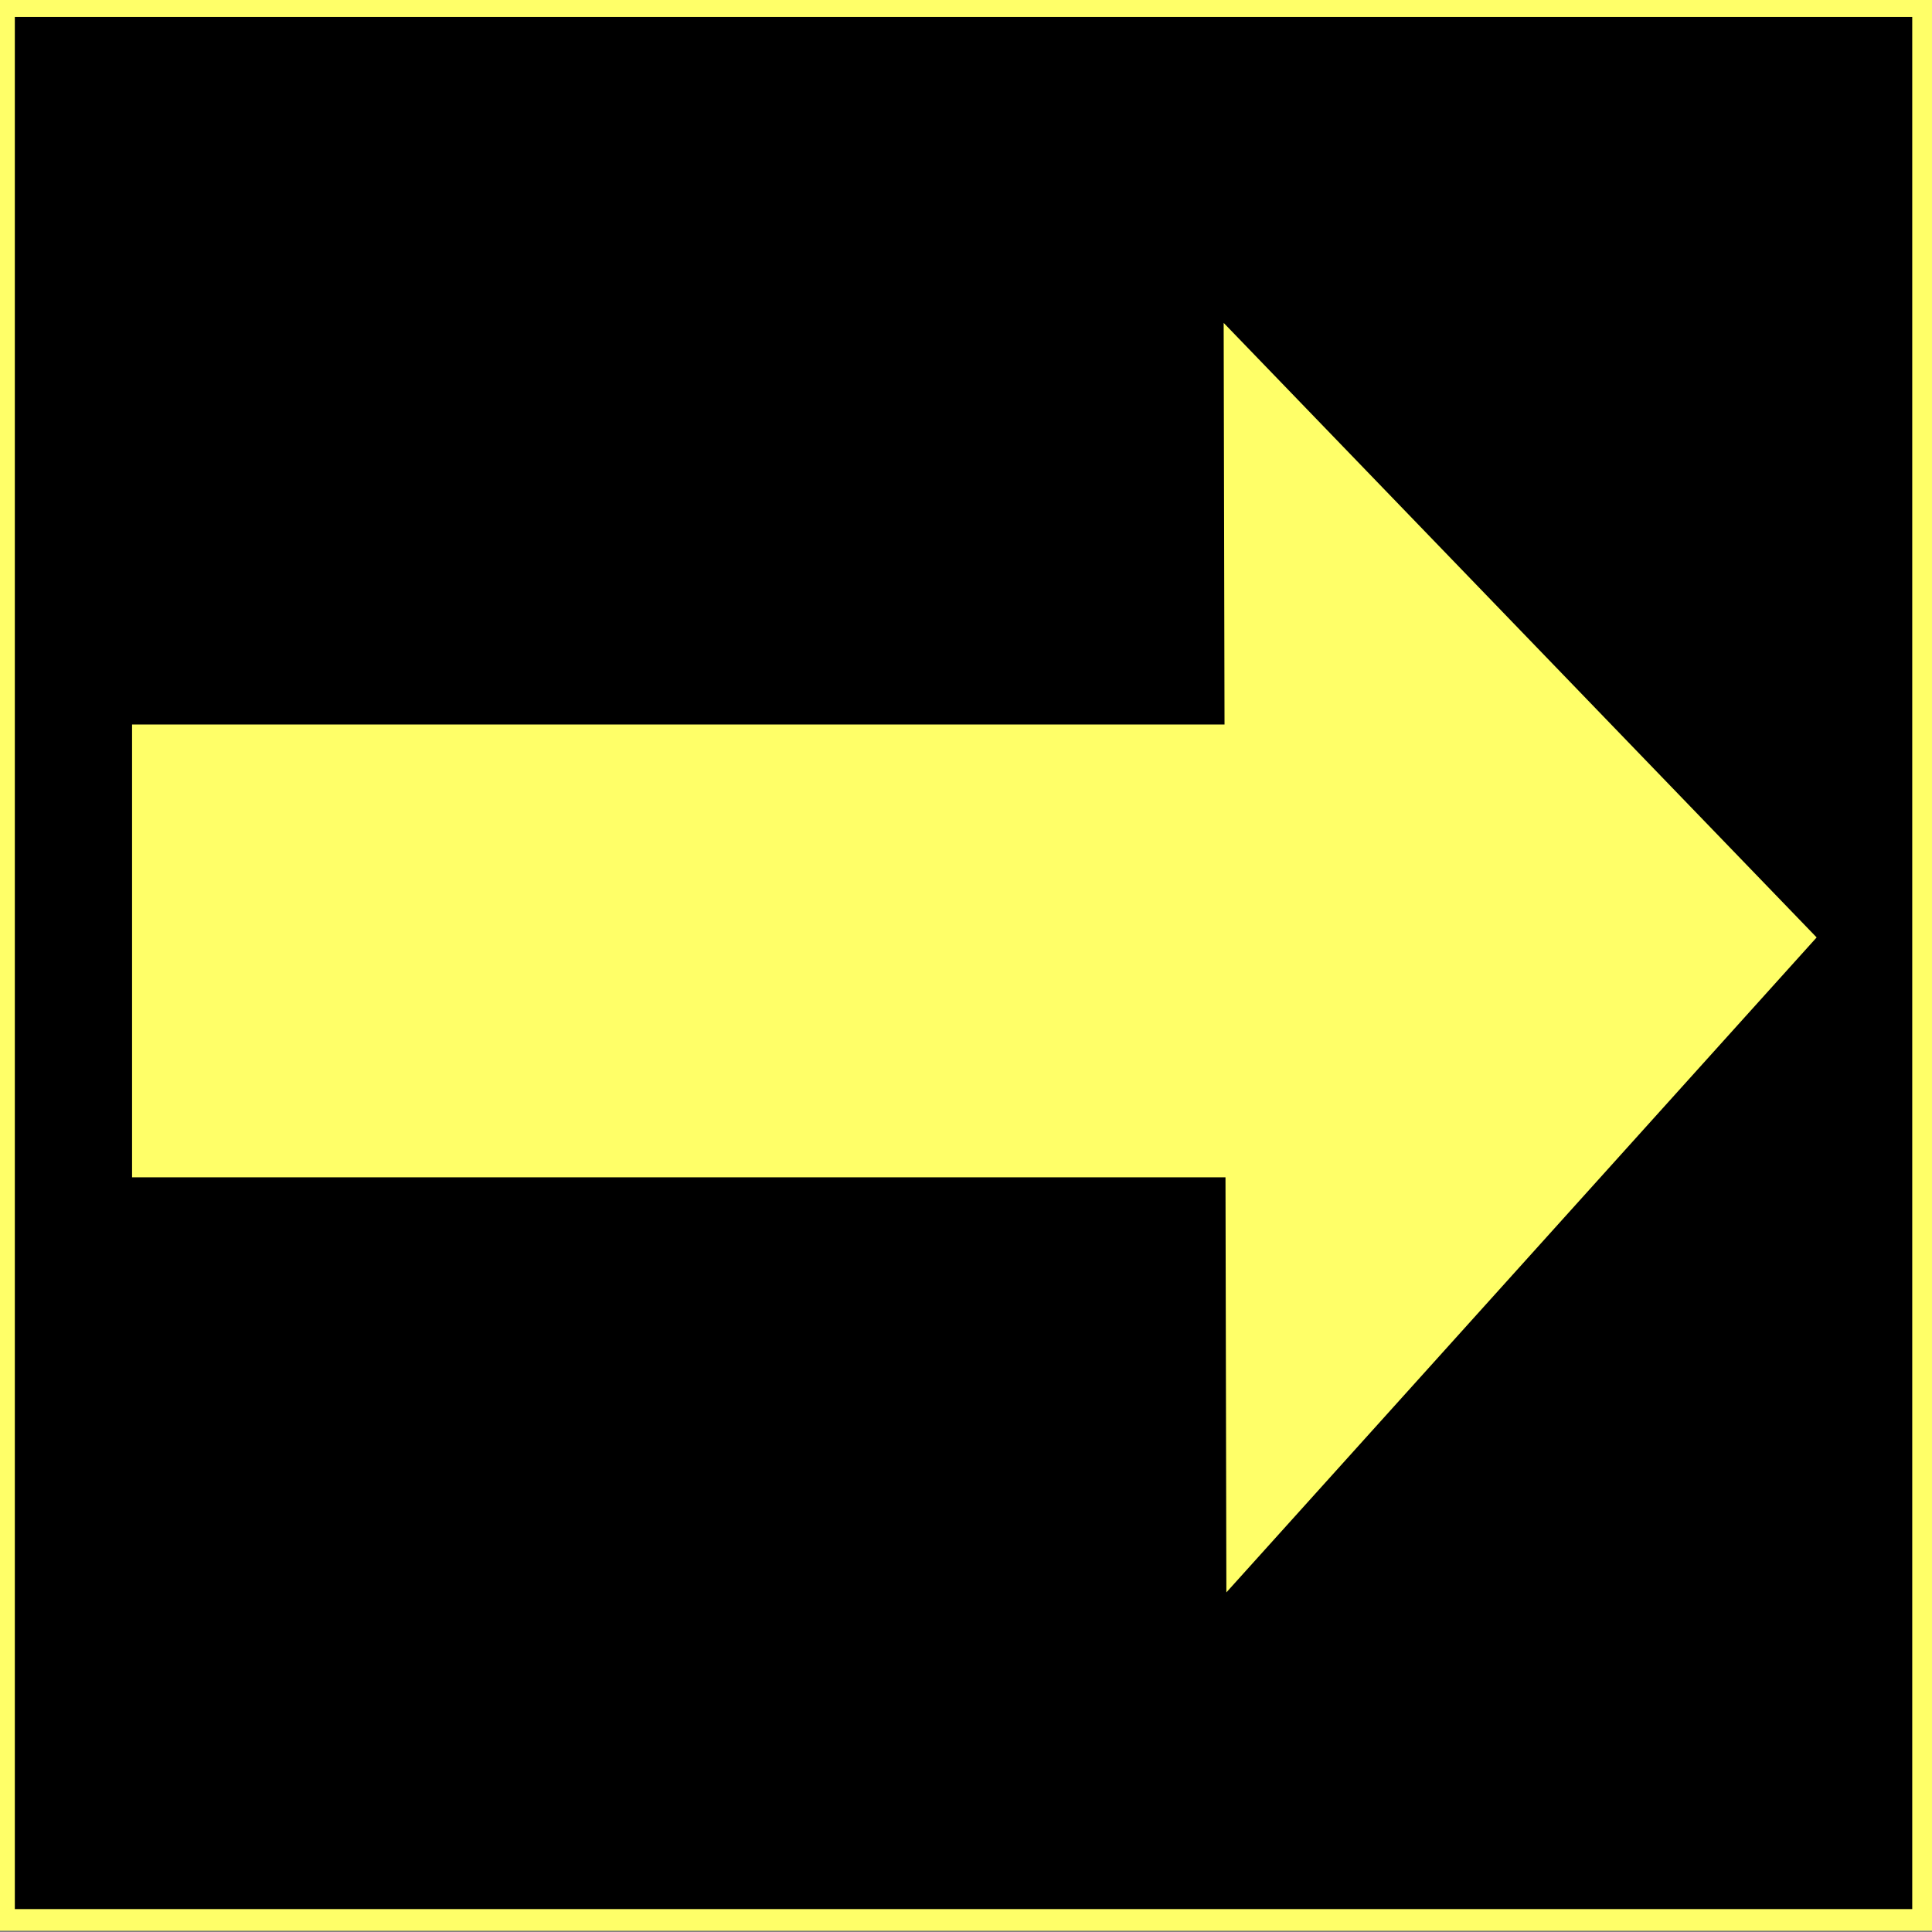 <?xml version="1.0" encoding="UTF-8" standalone="no"?>
<!-- Created with Inkscape (http://www.inkscape.org/) -->

<svg
   xmlns:dc="http://purl.org/dc/elements/1.1/"
   xmlns:cc="http://creativecommons.org/ns#"
   xmlns:rdf="http://www.w3.org/1999/02/22-rdf-syntax-ns#"
   xmlns:svg="http://www.w3.org/2000/svg"
   xmlns="http://www.w3.org/2000/svg"
   xmlns:sodipodi="http://sodipodi.sourceforge.net/DTD/sodipodi-0.dtd"
   xmlns:inkscape="http://www.inkscape.org/namespaces/inkscape"
   width="256"
   height="256"
   viewBox="0 0 67.733 67.733"
   version="1.1"
   id="svg5406"
   inkscape:version="0.92.2 (unknown)"
   sodipodi:docname="icon_arrow.svg"
   inkscape:export-filename="/home/dante/Desktop/pggjam/pggjam/Assets/Textures/icon_arrow.png"
   inkscape:export-xdpi="96"
   inkscape:export-ydpi="96">
  <rect x="0" y="0" width="67.733" height="67.733" fill="#808080" stroke="none"/>
  <defs
     id="defs5400" />
  <sodipodi:namedview
     id="base"
     pagecolor="#ffffff"
     bordercolor="#666666"
     borderopacity="1.0"
     inkscape:pageopacity="0.0"
     inkscape:pageshadow="2"
     inkscape:zoom="2.8"
     inkscape:cx="151.3856"
     inkscape:cy="126.5077"
     inkscape:document-units="mm"
     inkscape:current-layer="layer1"
     showgrid="false"
     units="px"
     inkscape:window-width="1920"
     inkscape:window-height="1056"
     inkscape:window-x="0"
     inkscape:window-y="0"
     inkscape:window-maximized="1" />
  <g
     inkscape:label="Layer 1"
     inkscape:groupmode="layer"
     id="layer1"
     transform="translate(0,-229.267)">
    <rect
       style="fill:#ffff68;fill-opacity:1;stroke-width:0.265"
       id="rect3699"
       width="67.941"
       height="67.752"
       x="-0.142"
       y="229.201" />
    <rect
       y="229.862"
       x="0.52"
       height="66.335"
       width="66.52"
       id="rect4506"
       style="fill:#000000;fill-opacity:1;stroke-width:0.259" />
    <rect
       style="fill:#ffff68;fill-opacity:1;stroke-width:0.265"
       id="rect5507"
       width="38.837"
       height="15.875"
       x="4.63"
       y="254.667" />
    <path
       style="fill:#ffff68;fill-opacity:1;stroke-width:0.265"
       d="m 42.9,240.587 20.789,21.545 v 0 l -20.694,22.962 z"
       id="rect5509"
       inkscape:connector-curvature="0"
       sodipodi:nodetypes="ccccc" />
  </g>
</svg>
